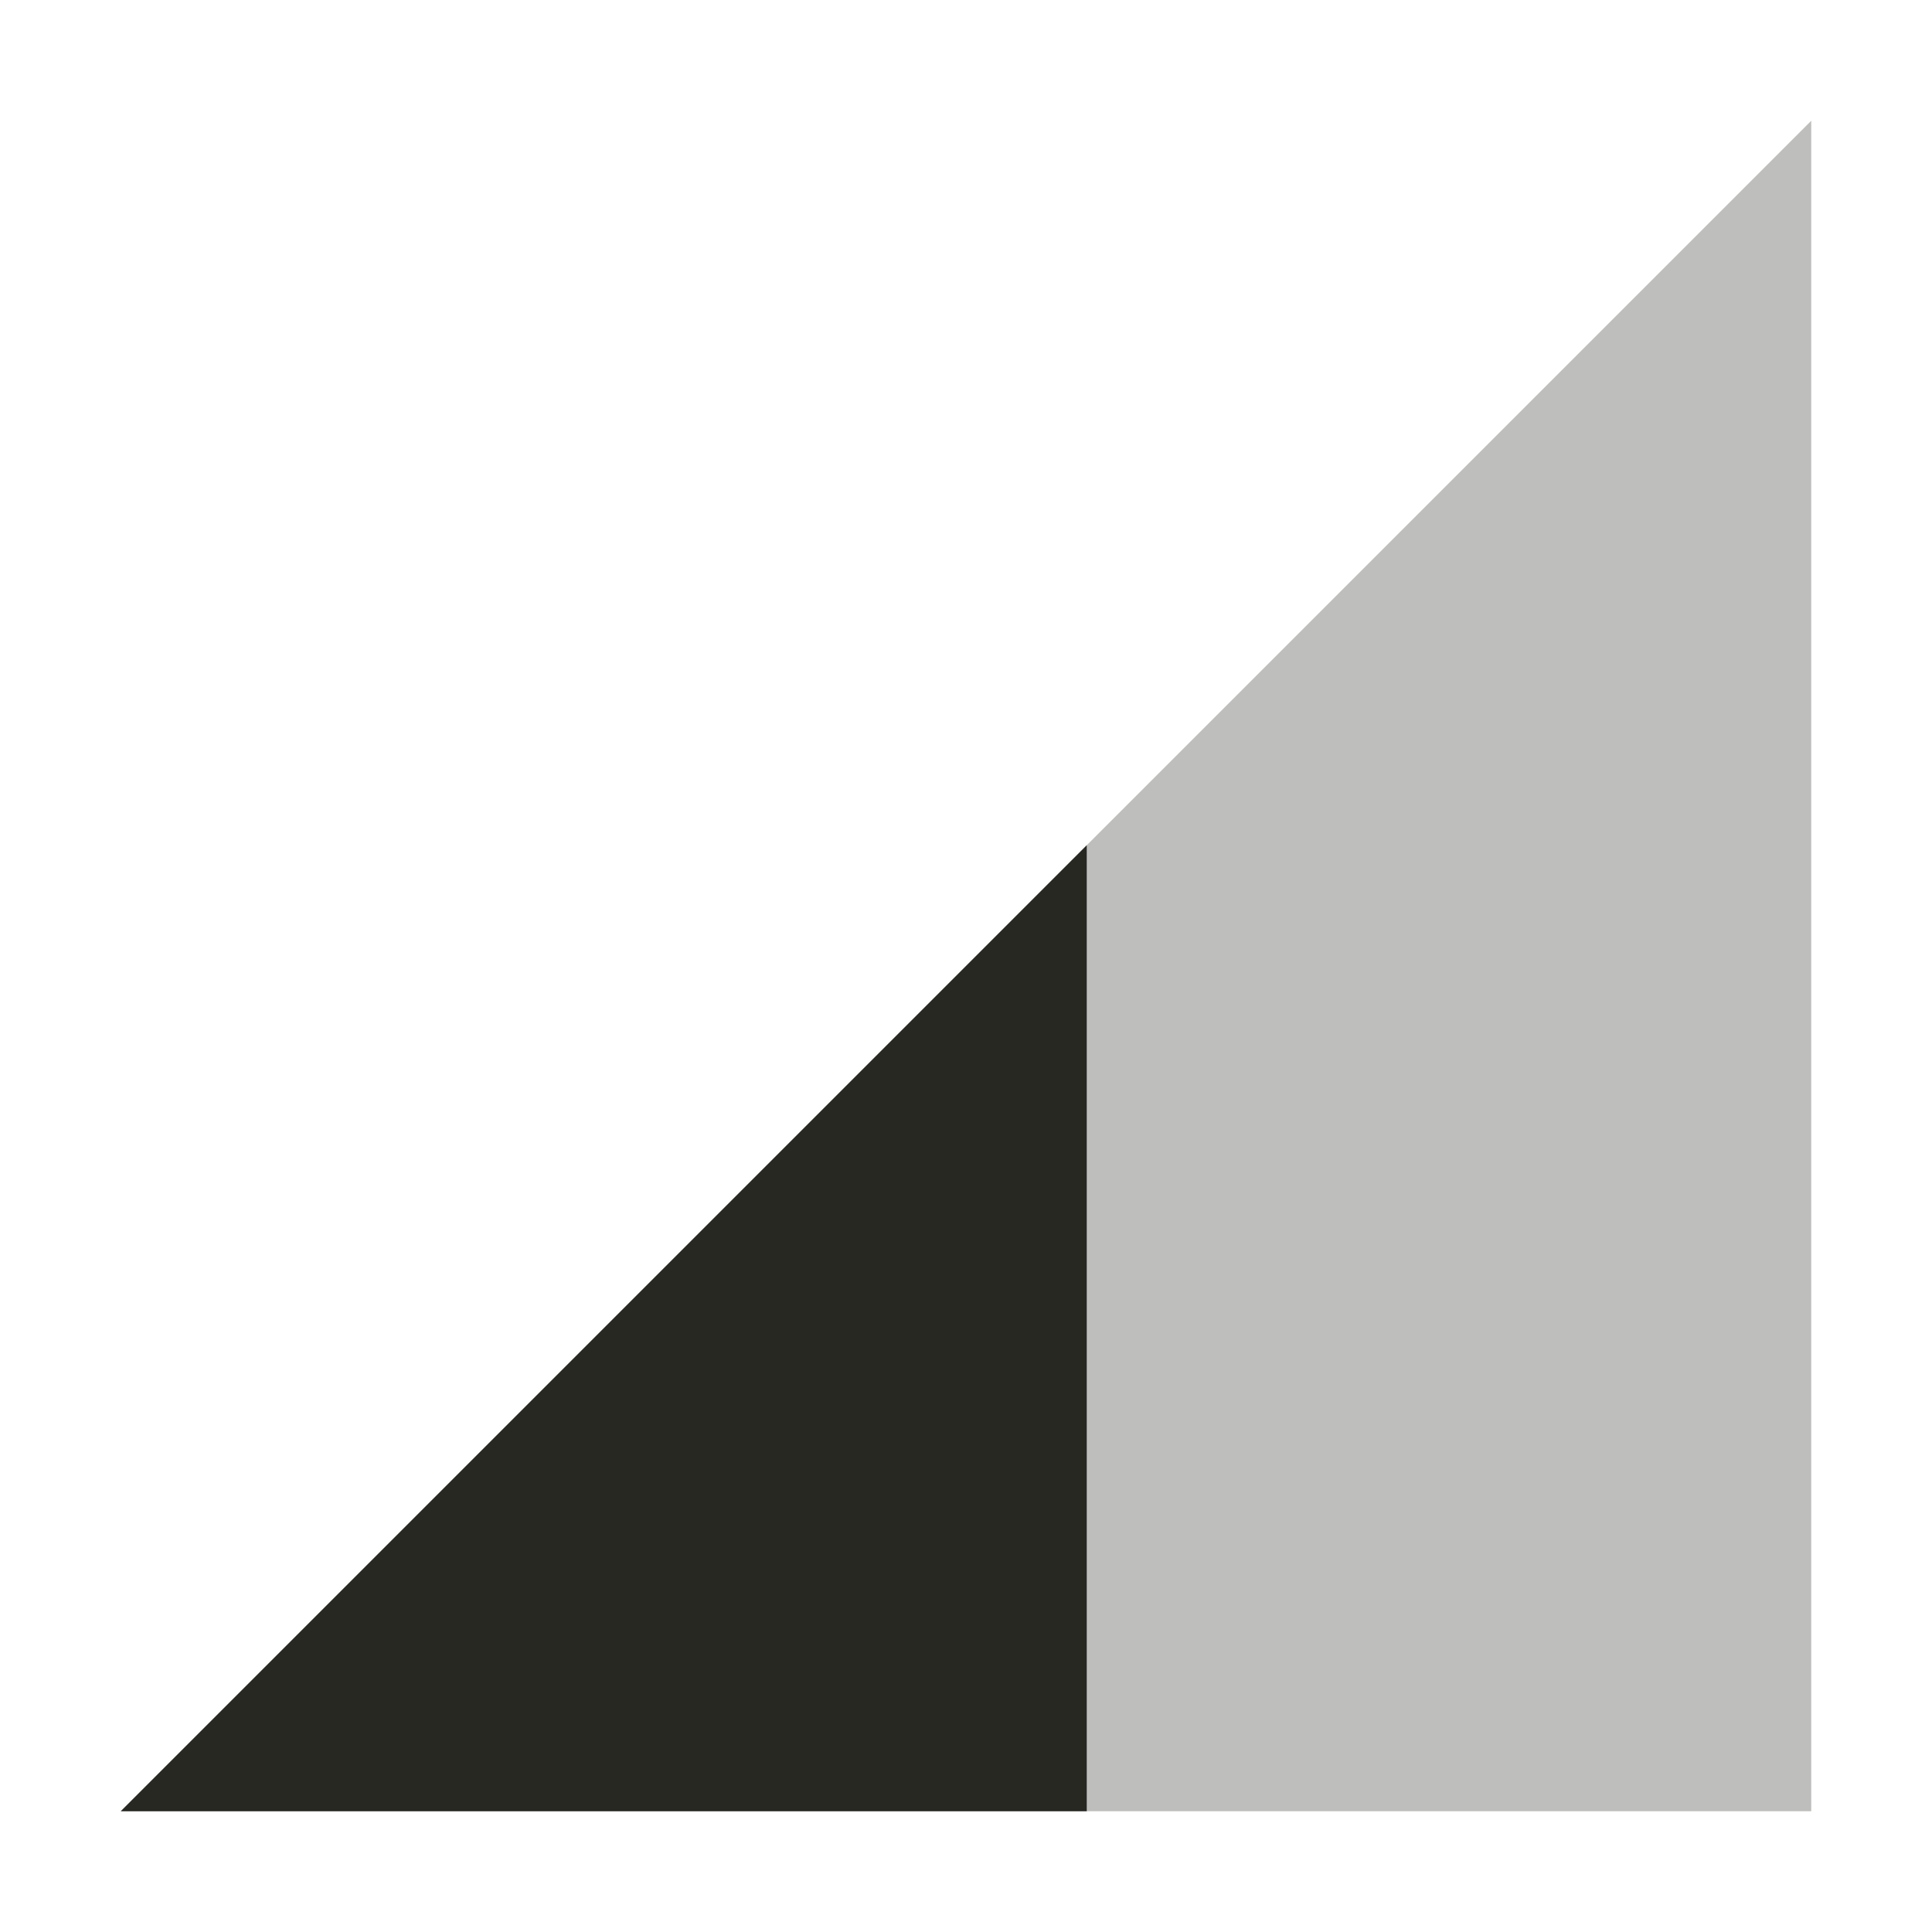 <svg xmlns="http://www.w3.org/2000/svg" width="16" height="16" version="1.1">
 <path style="opacity:0.3;fill:#272822" d="M 1,15 15,1 V 15 Z"/>
 <path style="fill:#272822" d="M 9,7 1,15 H 9 Z"/>
</svg>
